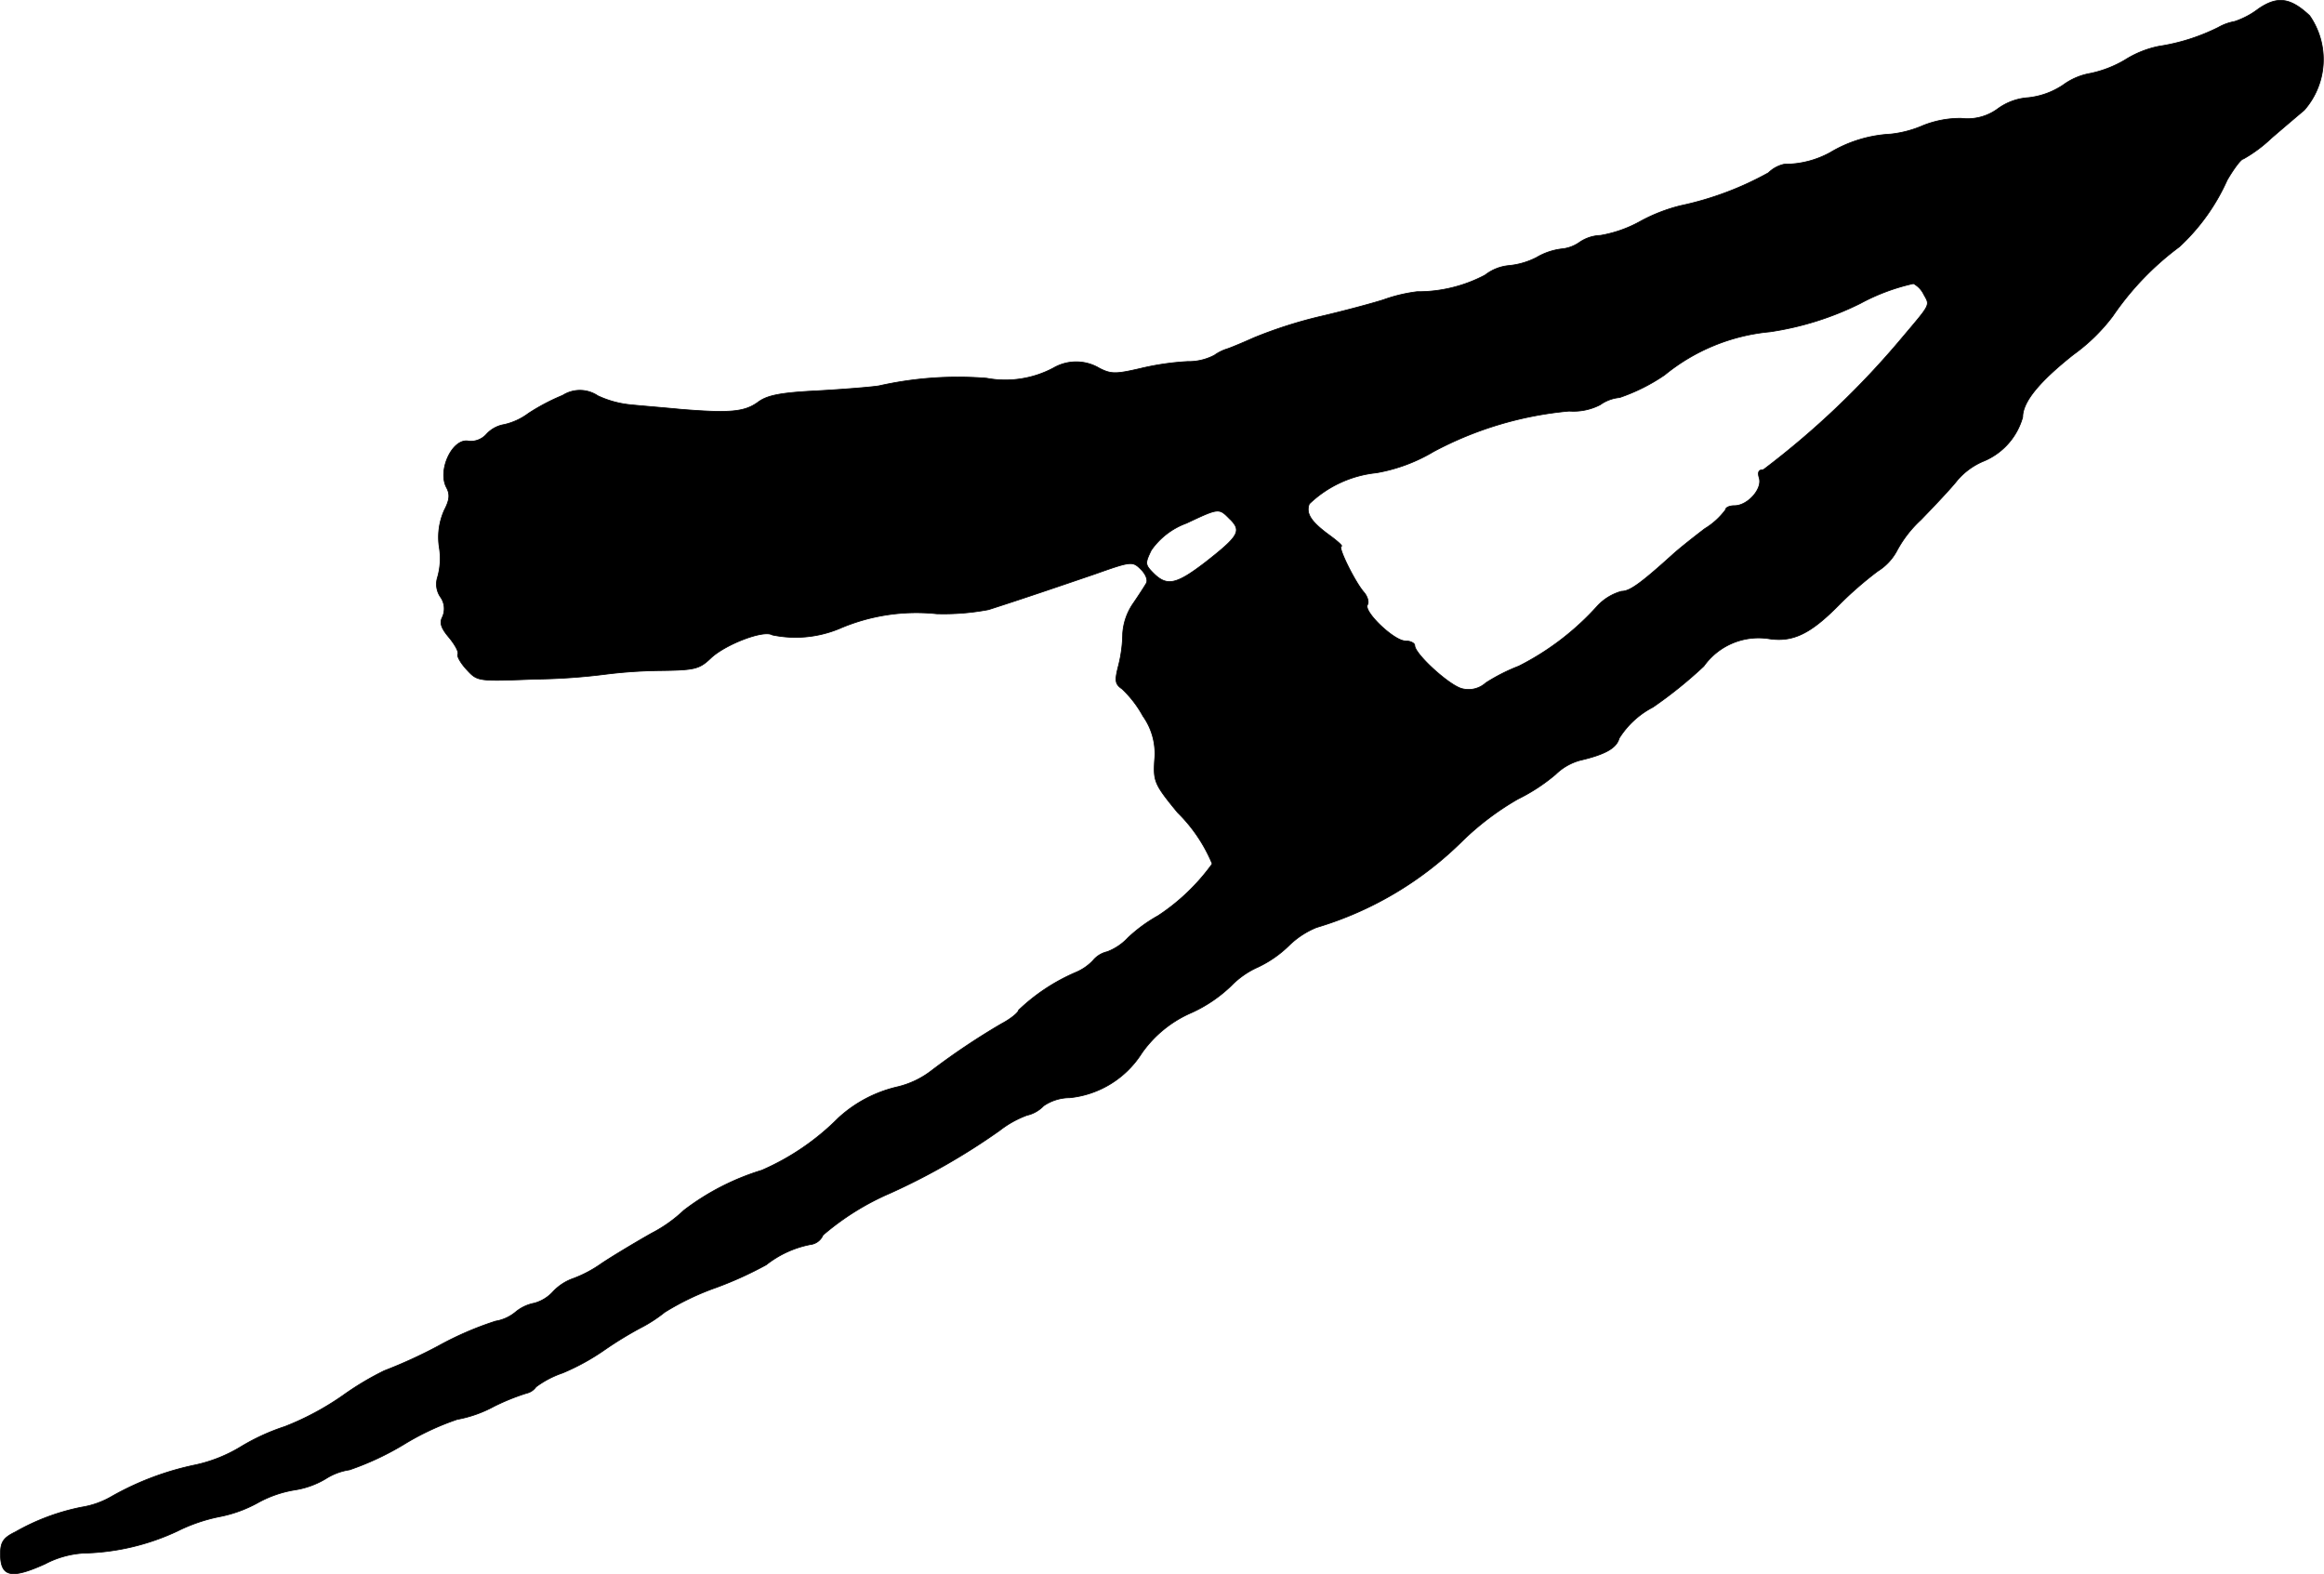 <?xml version="1.0" encoding="UTF-8"?>
<svg xmlns="http://www.w3.org/2000/svg"
     version="1.1"
     width="11.024mm"
     height="7.466mm"
     viewBox="0 0 31.249 21.164">
   <defs>
      <style type="text/css"><![CDATA[
      .a {
        stroke: #000;
        stroke-linecap: round;
        stroke-linejoin: round;
        stroke-width: 0.01px;
      }
    ]]></style>
   </defs>
   <path class="a"
         d="M30.368.119a1.1,1.1,0,0,1-.321.17.686.686,0,0,0-.218.079A2.687,2.687,0,0,1,29.03.622a1.344,1.344,0,0,0-.454.182,1.528,1.528,0,0,1-.466.182.872.872,0,0,0-.369.157,1.043,1.043,0,0,1-.466.17.783.783,0,0,0-.406.145.687.687,0,0,1-.497.133,1.343,1.343,0,0,0-.515.097,1.48,1.48,0,0,1-.436.115,1.759,1.759,0,0,0-.812.248,1.269,1.269,0,0,1-.618.157.435.435,0,0,0-.212.115,4.241,4.241,0,0,1-1.181.442,2.25,2.25,0,0,0-.533.206,1.69,1.69,0,0,1-.545.194.526.526,0,0,0-.279.091.498.498,0,0,1-.248.091.869.869,0,0,0-.333.115,1.026,1.026,0,0,1-.376.109.611.611,0,0,0-.315.127,1.931,1.931,0,0,1-.915.224,2.099,2.099,0,0,0-.454.109c-.151.048-.533.151-.848.224a5.986,5.986,0,0,0-.89.285c-.176.079-.339.145-.363.151a.604.604,0,0,0-.17.085.748.748,0,0,1-.363.085,3.589,3.589,0,0,0-.624.091c-.339.079-.4.079-.557,0a.608.608,0,0,0-.618-.006,1.374,1.374,0,0,1-.902.139,4.838,4.838,0,0,0-1.448.103c-.115.018-.497.048-.836.067-.491.024-.666.061-.787.151-.182.133-.376.151-1.042.097-.248-.024-.551-.048-.672-.061a1.342,1.342,0,0,1-.442-.121.431.431,0,0,0-.472-.006,2.787,2.787,0,0,0-.46.242.859.859,0,0,1-.327.151.417.417,0,0,0-.236.127.284.284,0,0,1-.236.097c-.218-.055-.43.388-.303.624.048.091.042.164-.03.303a.89.89,0,0,0-.067.503.914.914,0,0,1-.024.4.305.305,0,0,0,.036.26.271.271,0,0,1,.03.273c-.042.079-.018.151.091.279.079.097.133.194.115.224-.012.024.036.115.121.206.145.157.145.157.921.127a8.249,8.249,0,0,0,.957-.067,6.501,6.501,0,0,1,.709-.048c.478-.006.539-.018.697-.17.194-.182.709-.382.824-.309a1.534,1.534,0,0,0,.902-.085,2.612,2.612,0,0,1,1.308-.2,3.232,3.232,0,0,0,.697-.055c.454-.145.951-.315,1.429-.478.497-.176.509-.176.624-.061.061.061.097.145.067.188-.024.042-.103.164-.182.279a.804.804,0,0,0-.133.394,1.849,1.849,0,0,1-.055.424c-.055.212-.048.254.048.321a1.48,1.48,0,0,1,.279.363.868.868,0,0,1,.157.594c-.018.285,0,.327.309.703a2.094,2.094,0,0,1,.466.69,2.779,2.779,0,0,1-.727.697,2.043,2.043,0,0,0-.406.297.742.742,0,0,1-.279.188.35.35,0,0,0-.194.121.68.68,0,0,1-.23.157,2.591,2.591,0,0,0-.769.509c0,.03-.103.115-.23.182a9.41,9.41,0,0,0-.933.624,1.203,1.203,0,0,1-.466.224,1.755,1.755,0,0,0-.793.418,3.312,3.312,0,0,1-1.03.703,3.324,3.324,0,0,0-1.048.539,1.883,1.883,0,0,1-.436.309c-.224.127-.527.309-.672.406a1.66,1.66,0,0,1-.376.2.683.683,0,0,0-.273.176.526.526,0,0,1-.254.157.558.558,0,0,0-.254.121.565.565,0,0,1-.267.121,4.355,4.355,0,0,0-.769.333,6.474,6.474,0,0,1-.727.333,3.91,3.91,0,0,0-.557.333,3.745,3.745,0,0,1-.781.418,2.85,2.85,0,0,0-.594.273,1.978,1.978,0,0,1-.606.242,3.871,3.871,0,0,0-1.127.424,1.17,1.17,0,0,1-.406.145,2.948,2.948,0,0,0-.89.333c-.164.079-.2.139-.2.297,0,.309.145.339.6.133a1.277,1.277,0,0,1,.515-.145,3.128,3.128,0,0,0,1.266-.297,2.255,2.255,0,0,1,.569-.194A1.753,1.753,0,0,0,3.457,20.21a1.535,1.535,0,0,1,.497-.176,1.154,1.154,0,0,0,.424-.151.822.822,0,0,1,.321-.121,3.773,3.773,0,0,0,.727-.339,3.57,3.57,0,0,1,.721-.339,1.665,1.665,0,0,0,.497-.176,2.997,2.997,0,0,1,.436-.176.213.213,0,0,0,.127-.085A1.295,1.295,0,0,1,7.564,18.46a3.038,3.038,0,0,0,.563-.309,5.041,5.041,0,0,1,.485-.297,1.914,1.914,0,0,0,.327-.212,3.573,3.573,0,0,1,.697-.333,4.966,4.966,0,0,0,.666-.303,1.389,1.389,0,0,1,.594-.273.21.21,0,0,0,.17-.127,3.524,3.524,0,0,1,.902-.563,8.833,8.833,0,0,0,1.472-.842,1.366,1.366,0,0,1,.369-.206.447.447,0,0,0,.224-.127.624.624,0,0,1,.351-.109,1.303,1.303,0,0,0,.969-.6,1.583,1.583,0,0,1,.672-.545,1.892,1.892,0,0,0,.533-.363,1.154,1.154,0,0,1,.357-.248,1.525,1.525,0,0,0,.418-.291,1.146,1.146,0,0,1,.369-.242,4.68,4.68,0,0,0,1.968-1.169,3.75,3.75,0,0,1,.739-.557,2.459,2.459,0,0,0,.509-.333.753.753,0,0,1,.327-.188c.339-.079.491-.164.527-.297a1.173,1.173,0,0,1,.454-.418,5.868,5.868,0,0,0,.684-.551.903.903,0,0,1,.878-.369c.321.048.557-.067.933-.448a4.927,4.927,0,0,1,.527-.46.728.728,0,0,0,.254-.267,1.574,1.574,0,0,1,.327-.424c.182-.188.406-.424.491-.533a.941.941,0,0,1,.363-.26.904.904,0,0,0,.515-.588c0-.206.224-.478.684-.842a2.461,2.461,0,0,0,.527-.515,3.882,3.882,0,0,1,.896-.933,2.746,2.746,0,0,0,.642-.896c.091-.157.188-.285.218-.285a1.861,1.861,0,0,0,.376-.279c.176-.151.376-.321.442-.376a1.032,1.032,0,0,0,.073-1.272C30.798-.032,30.623-.056,30.368.119ZM25.868,3.959c.085.151.097.121-.291.581a11.379,11.379,0,0,1-1.866,1.775c-.067,0-.079.036-.055.115.042.145-.157.369-.333.369-.067,0-.121.024-.121.055a.974.974,0,0,1-.279.254c-.151.115-.351.273-.442.357-.43.388-.569.485-.678.485a.698.698,0,0,0-.321.194,3.608,3.608,0,0,1-1.06.812,2.49,2.49,0,0,0-.442.224.346.346,0,0,1-.321.079c-.17-.042-.636-.466-.636-.581,0-.03-.055-.061-.127-.061-.151,0-.563-.394-.509-.485.024-.036,0-.115-.048-.17-.121-.139-.357-.618-.303-.618.024,0-.048-.067-.164-.151-.248-.182-.315-.291-.267-.418a1.53,1.53,0,0,1,.902-.418,2.248,2.248,0,0,0,.769-.285,4.786,4.786,0,0,1,1.823-.545.783.783,0,0,0,.418-.085.532.532,0,0,1,.26-.097,2.49,2.49,0,0,0,.606-.303,2.622,2.622,0,0,1,1.417-.581A4.044,4.044,0,0,0,25.014,4.08a2.752,2.752,0,0,1,.715-.267A.325.325,0,0,1,25.868,3.959Zm-9.328,3.022c.157.157.121.224-.327.575-.394.303-.521.333-.703.151-.115-.115-.115-.133-.03-.309a.988.988,0,0,1,.472-.363C16.401,6.824,16.389,6.83,16.54,6.982Z"/>
</svg>

